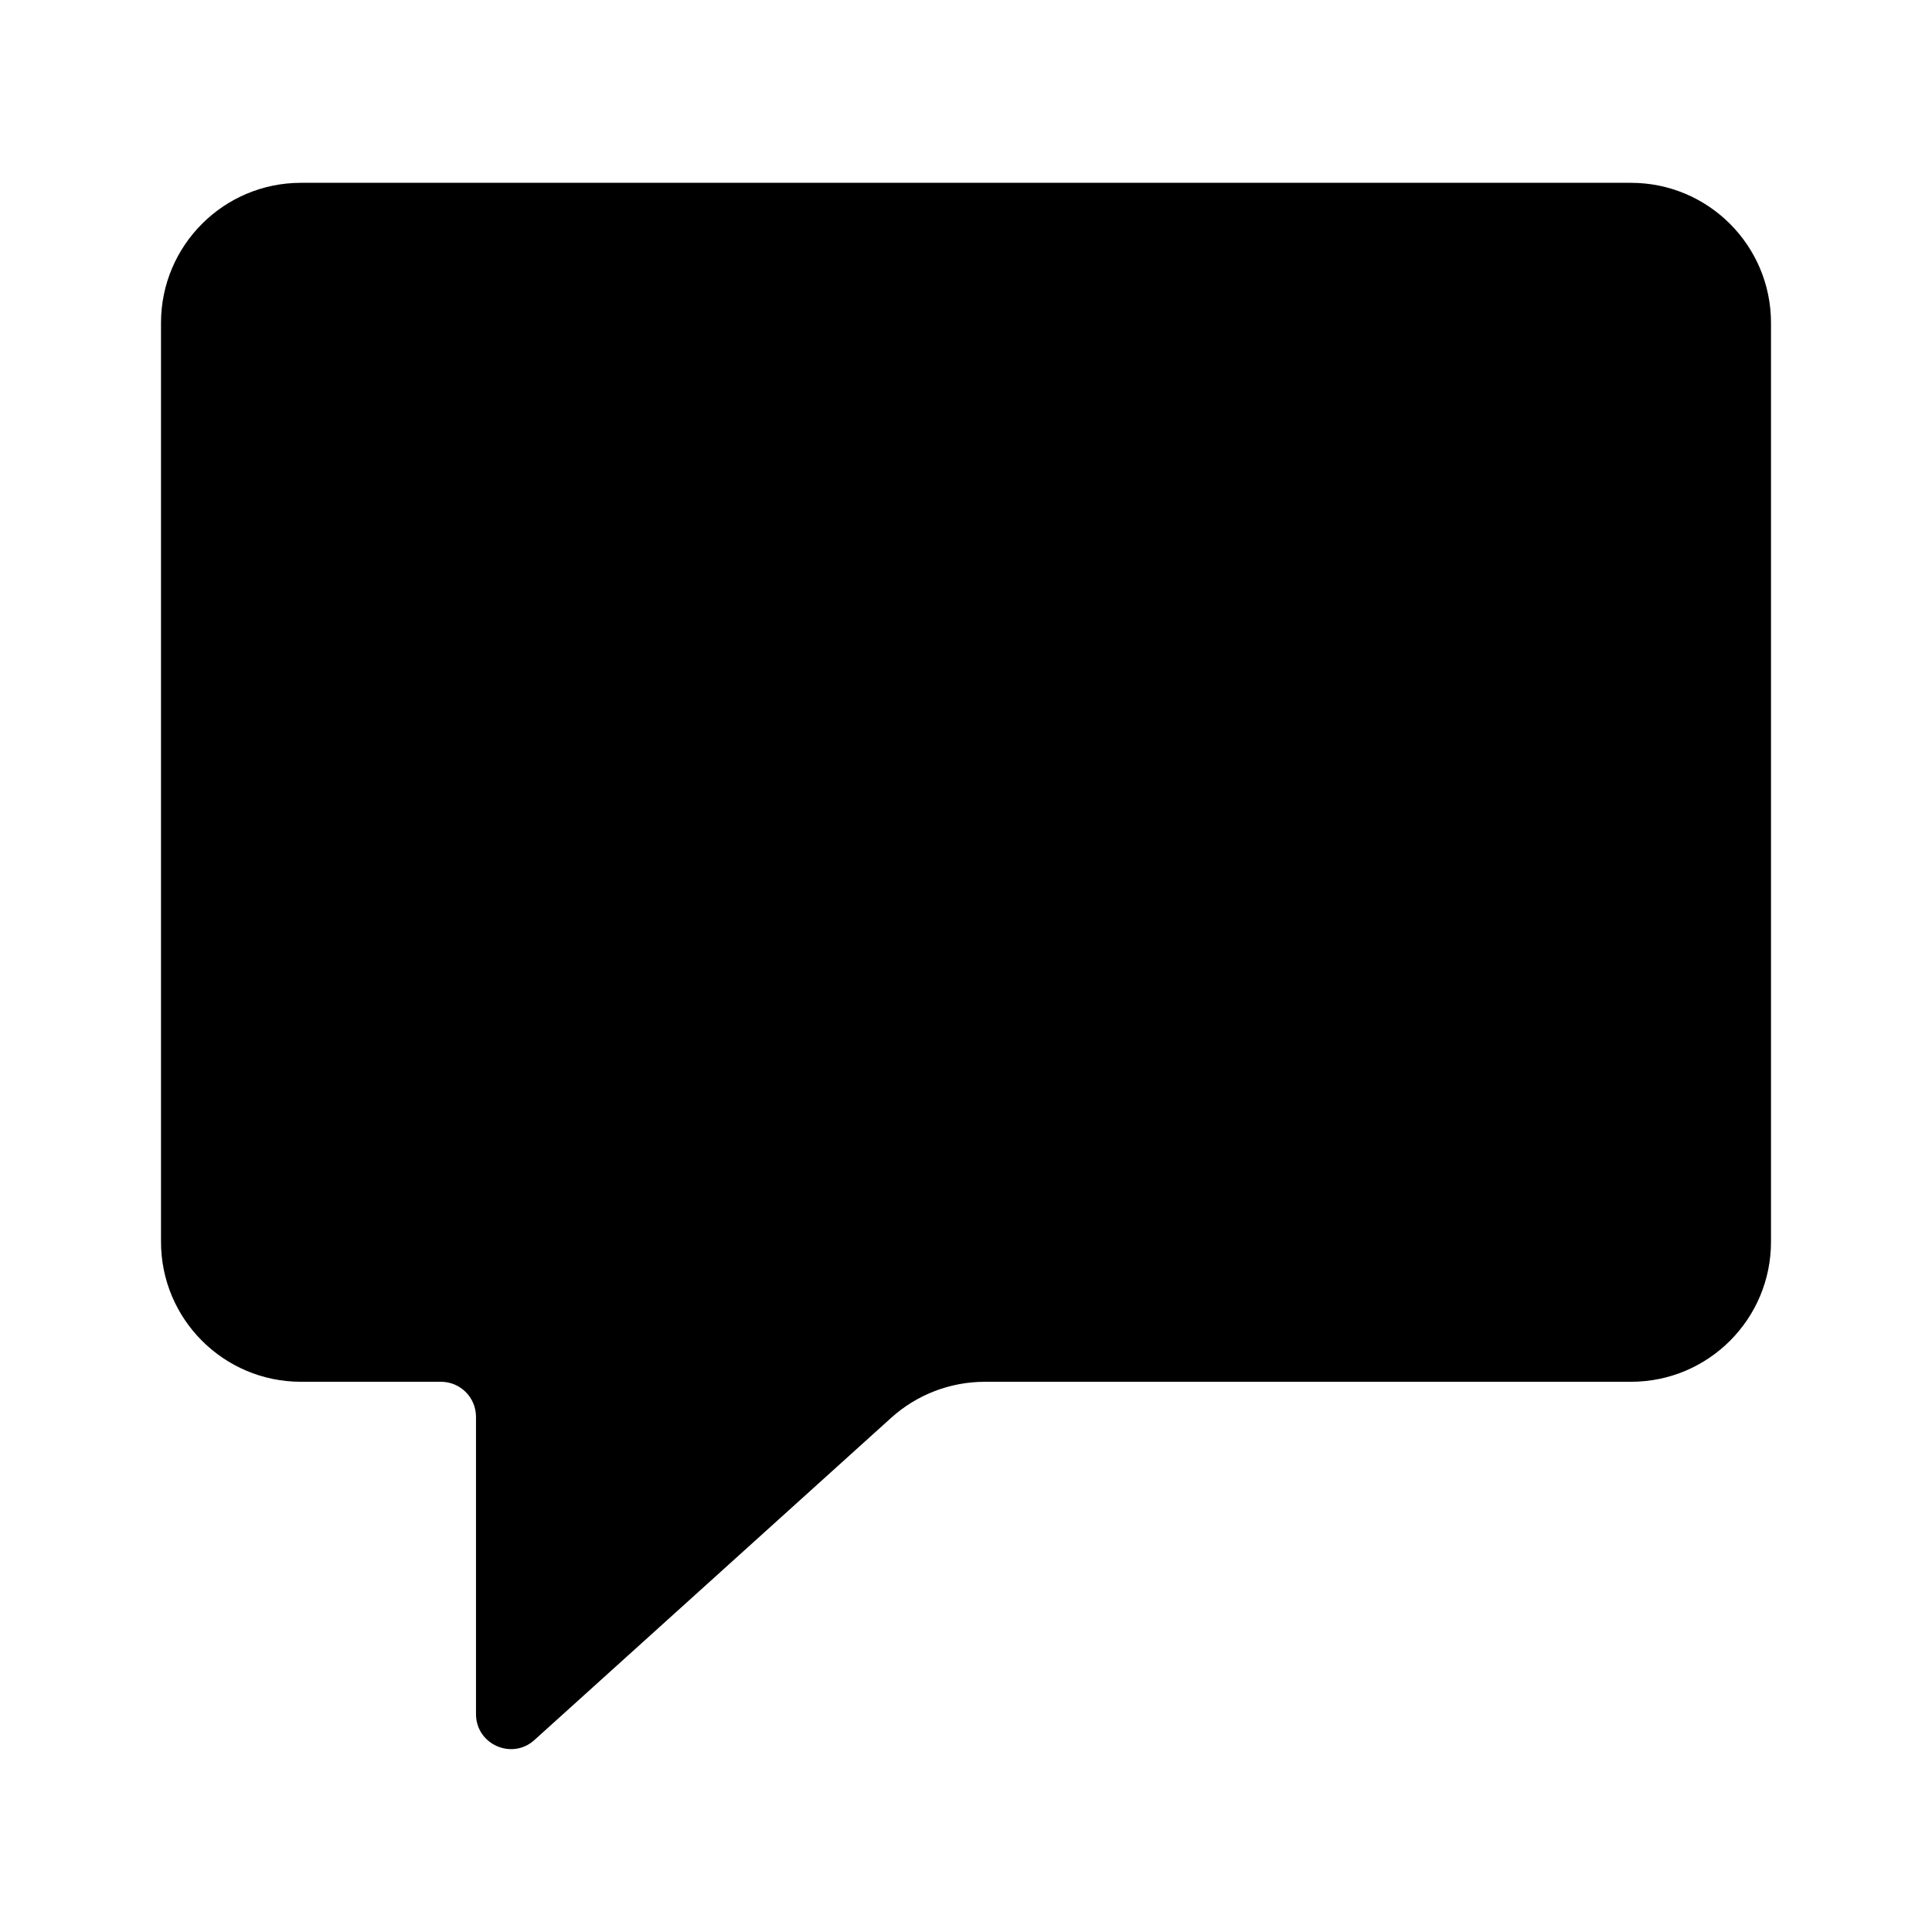 <?xml version="1.0" encoding="UTF-8" standalone="no"?><!DOCTYPE svg PUBLIC "-//W3C//DTD SVG 1.1//EN" "http://www.w3.org/Graphics/SVG/1.1/DTD/svg11.dtd"><svg width="100%" height="100%" viewBox="0 0 24 24" version="1.1" xmlns="http://www.w3.org/2000/svg" xmlns:xlink="http://www.w3.org/1999/xlink" xml:space="preserve" xmlns:serif="http://www.serif.com/" style="fill-rule:evenodd;clip-rule:evenodd;stroke-linejoin:round;stroke-miterlimit:2;"><rect id="Filled" x="0" y="0" width="24" height="24" style="fill:none;"/><g id="Filled1" serif:id="Filled"><g id="Context"><path id="message" d="M3.739,2.271c-0.96,0 -1.739,0.779 -1.739,1.74l0,11.415c0,0.961 0.779,1.739 1.739,1.739l1.739,0c0.24,0 0.435,0.195 0.435,0.435l0,3.693c0,0.377 0.447,0.575 0.726,0.322l4.43,-4.001c0.319,-0.289 0.735,-0.449 1.166,-0.449l8.026,0c0.96,0 1.739,-0.778 1.739,-1.739l0,-11.415c0,-0.961 -0.779,-1.74 -1.739,-1.74l-16.522,0Z" style="fill-rule:nonzero;"/></g></g></svg>
